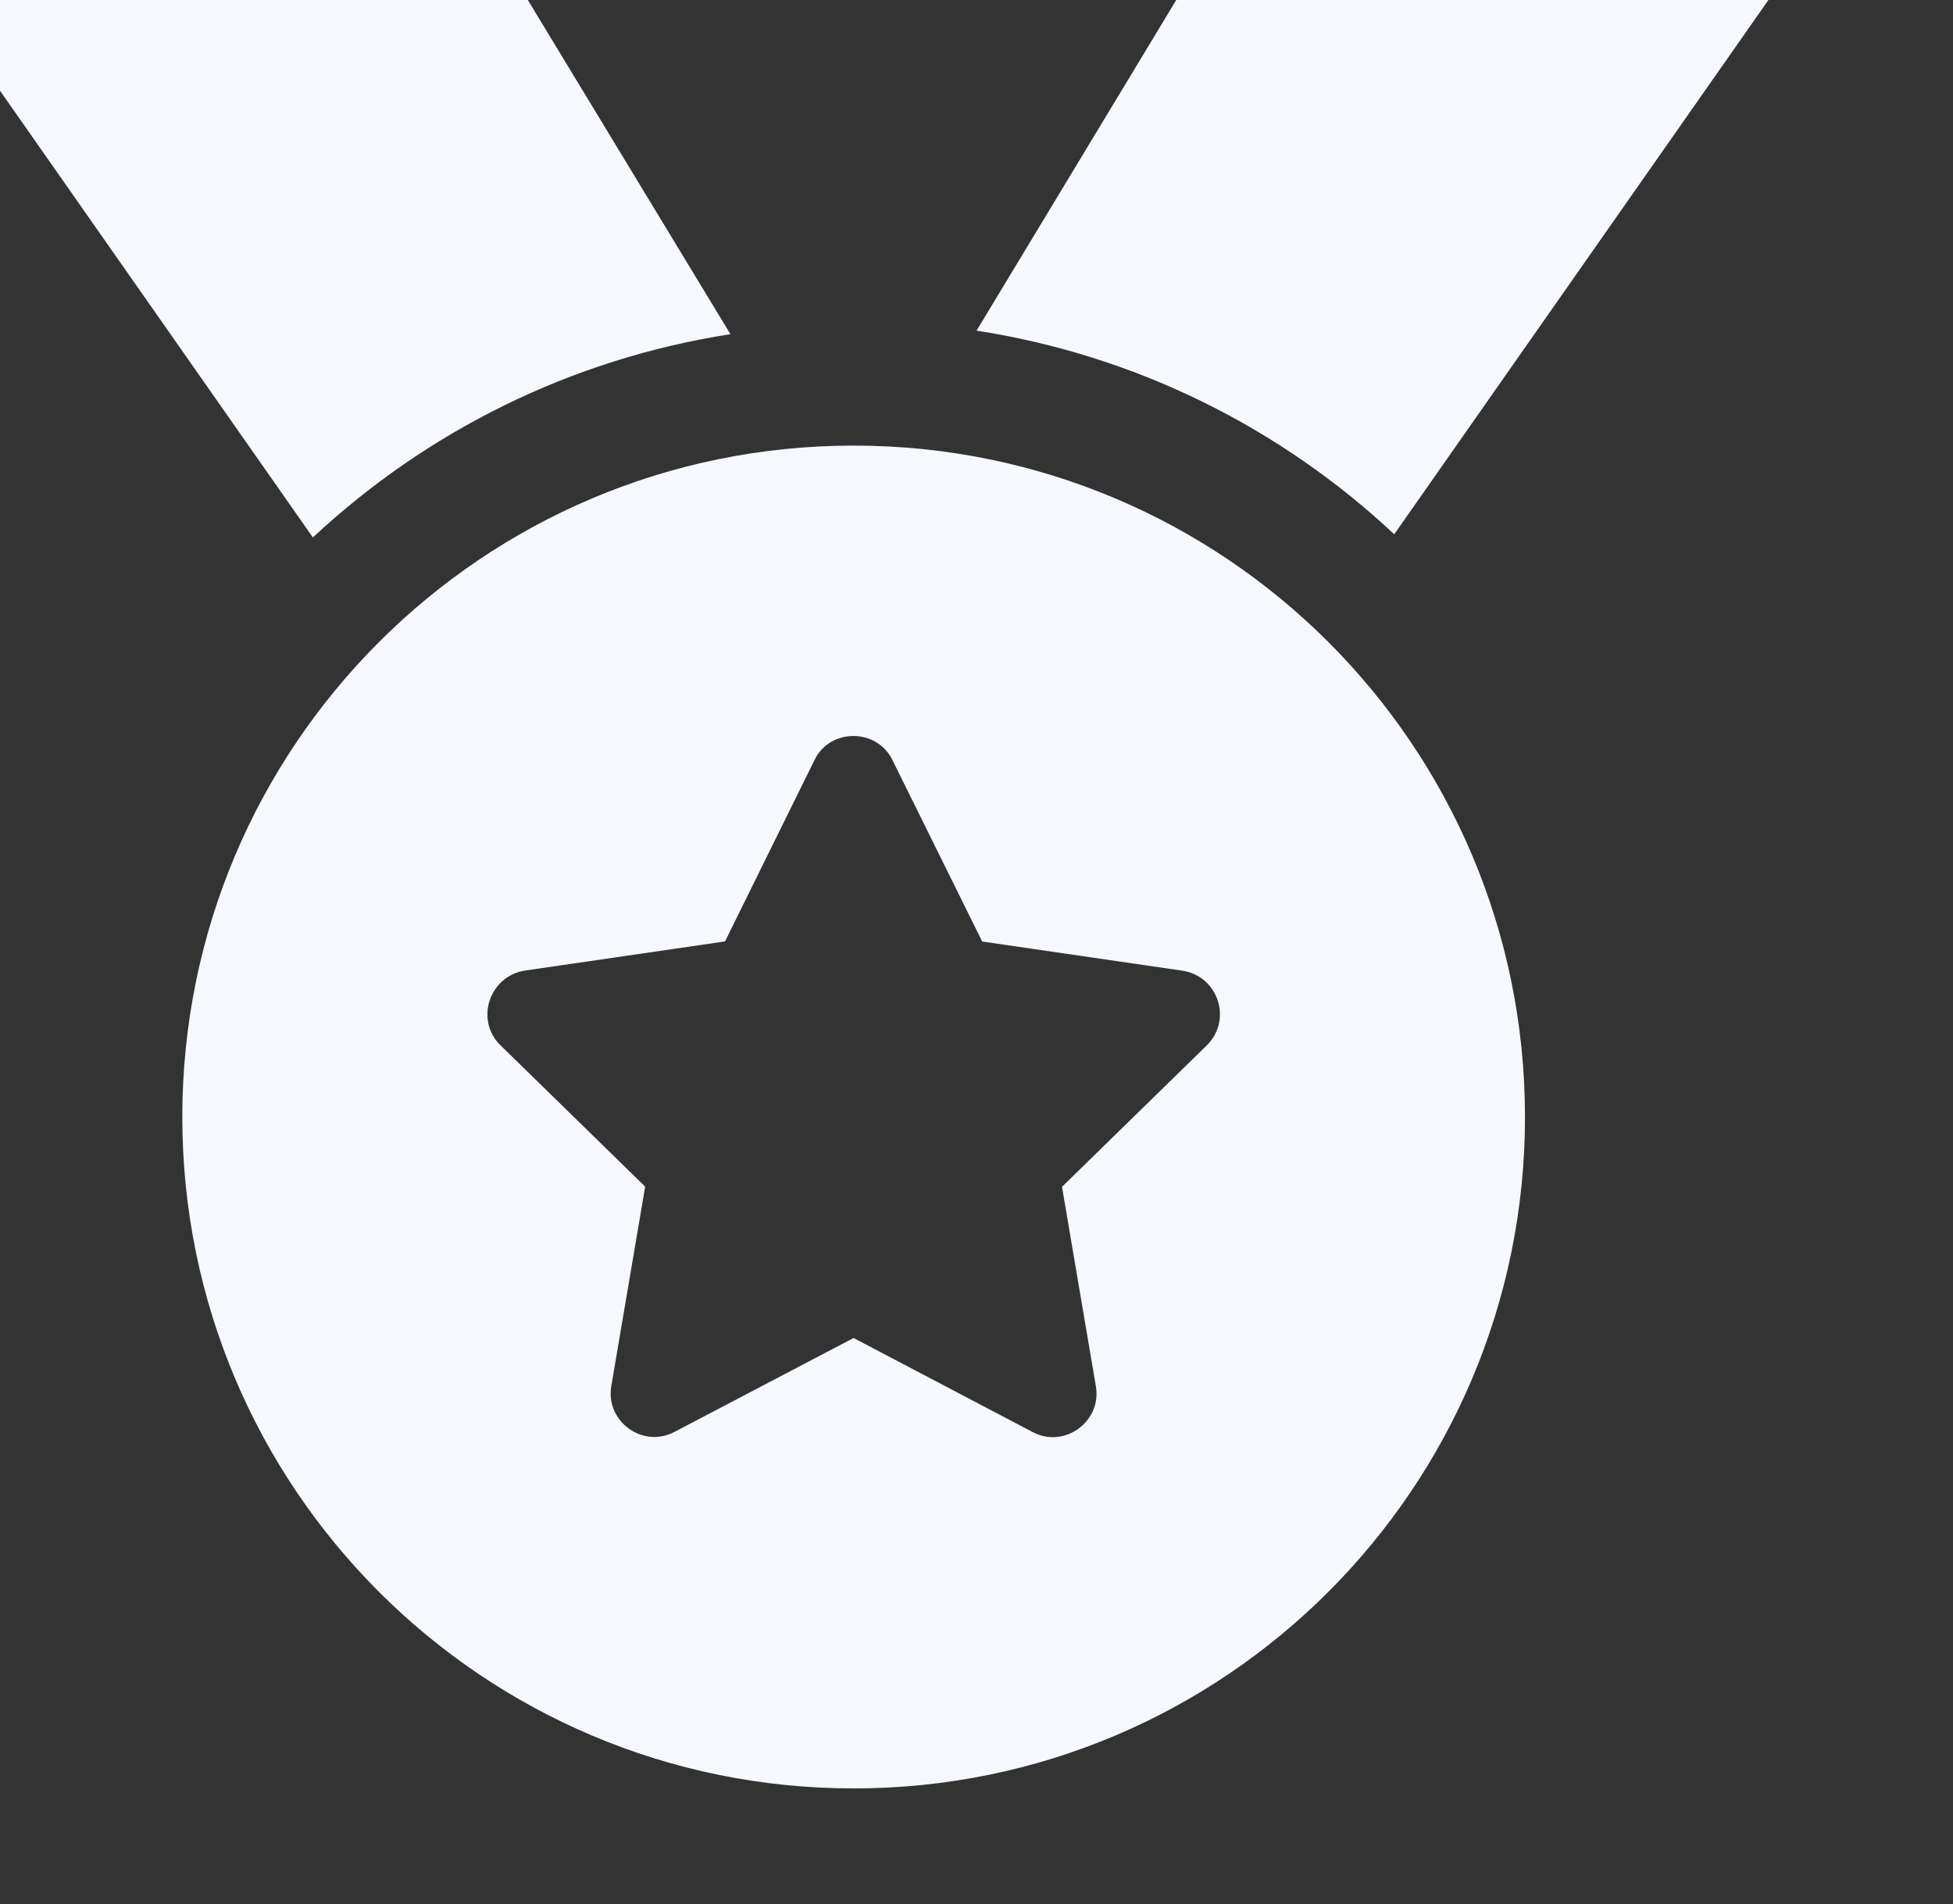 <svg width="159" height="155" viewBox="0 0 159 155" fill="none" xmlns="http://www.w3.org/2000/svg">
<rect x="0" y="0" width="159" height="155" fill="#333333" stroke="none"/>
<g clip-path="url(#clip0_765_20858)">
<path d="M59.468 27.205L36.301 -11.002C35.68 -12.499 34.065 -13.415 32.326 -13.415H-5.023C-9.045 -13.415 -11.399 -8.887 -9.092 -5.595L25.472 43.751C34.686 35.155 46.425 29.224 59.468 27.205ZM69.499 36.273C39.298 36.273 14.842 60.728 14.842 90.929C14.842 121.13 39.313 145.585 69.499 145.585C99.684 145.585 124.155 121.13 124.155 90.929C124.155 60.728 99.715 36.273 69.499 36.273ZM98.224 85.122L86.461 96.612L89.217 112.838C89.721 115.711 86.655 117.962 84.052 116.565L69.494 108.919L54.934 116.549C52.333 117.947 49.266 115.695 49.77 112.823L52.526 96.597L40.762 85.106C38.63 83.041 39.841 79.439 42.761 79.004L59.027 76.636L66.3 61.893C66.921 60.573 68.202 59.913 69.483 59.913C70.764 59.913 72.045 60.589 72.666 61.893L79.964 76.644L96.23 79.012C99.187 79.439 100.367 83.041 98.224 85.122ZM143.75 -13.415H106.671C105.813 -13.415 104.969 -13.192 104.223 -12.77C103.476 -12.347 102.852 -11.738 102.41 -11.002L79.504 26.916C92.547 28.935 104.311 34.872 113.509 43.493L148.073 -5.853C150.396 -8.887 148.036 -13.415 143.75 -13.415Z" fill="#F6F7FF"/>
</g>
<defs>
<clipPath id="clip0_765_20858">
<rect width="159" height="159" fill="white" transform="translate(0 -4)"/>
</clipPath>
</defs>
</svg>
